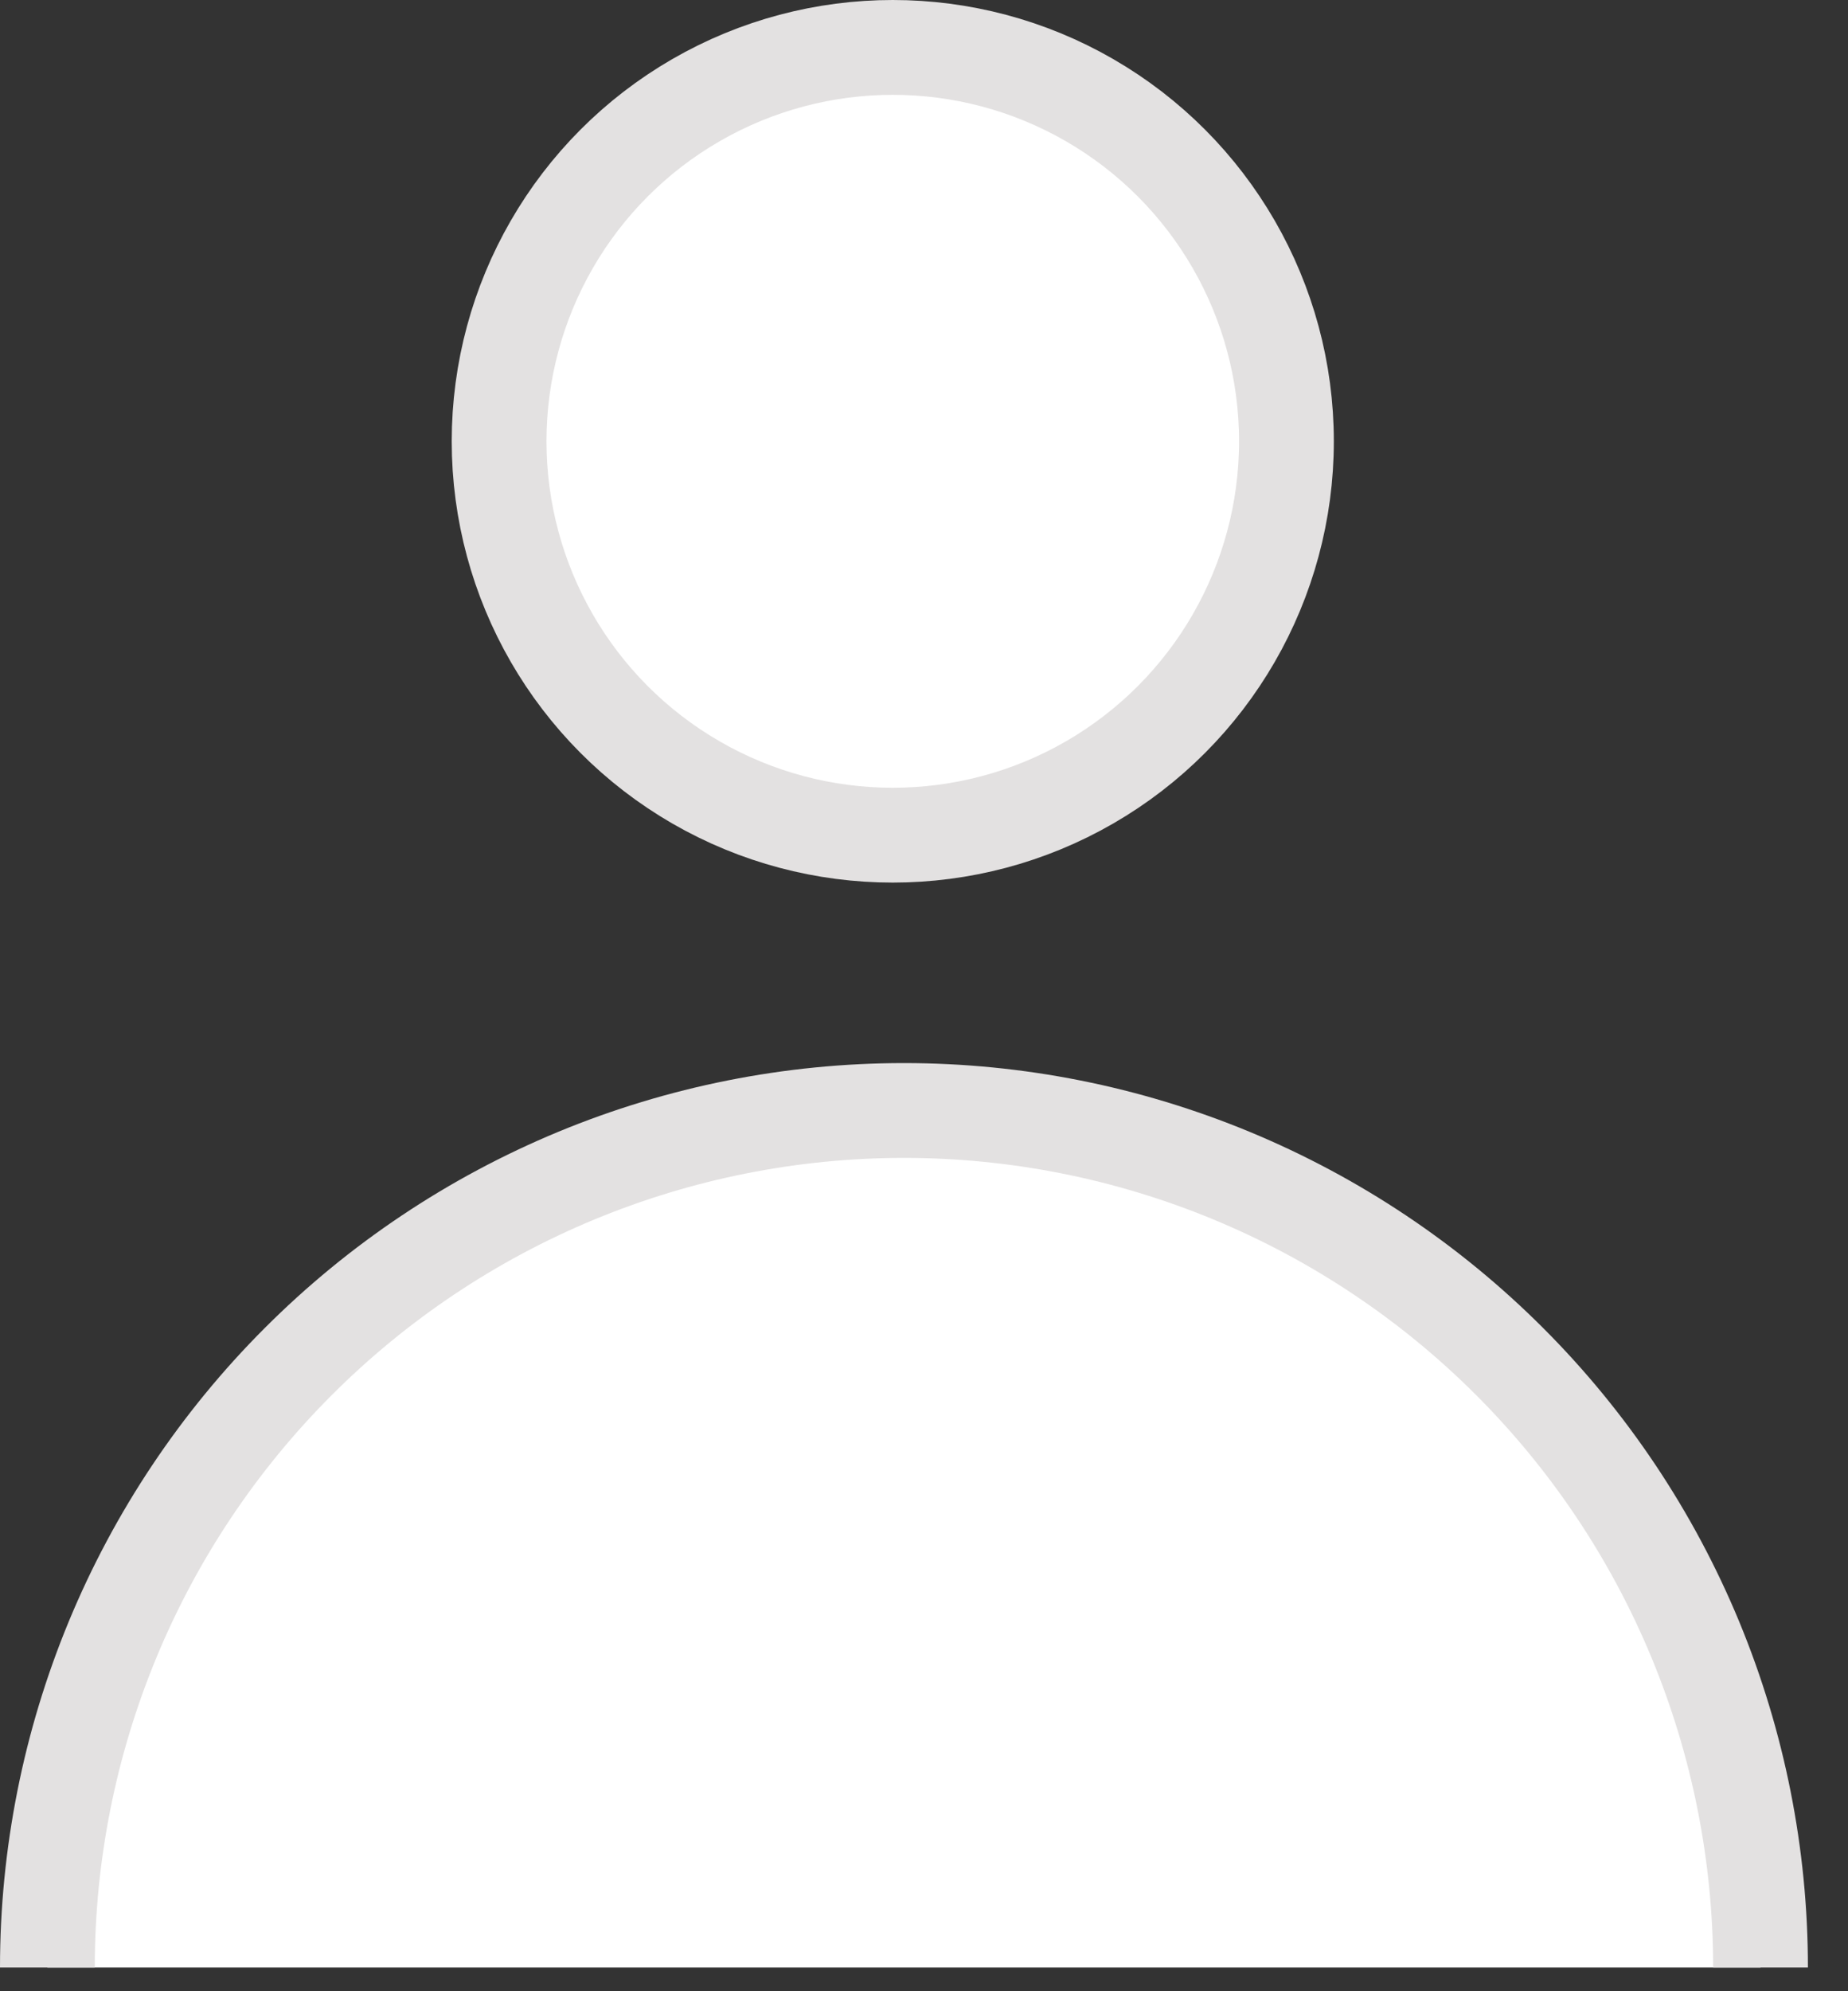 <svg width="39" height="42" viewBox="0 0 39 42" fill="white" xmlns="http://www.w3.org/2000/svg">
<rect x="0" y="0" width="39" height="42" fill="#333333" stroke="none"/>
<circle fill="white" cx="18.841" cy="9.308" r="8.308" stroke="#E3E1E1" stroke-width="2"/>
<path fill="white" d="M37.154 41.5C37.154 39.126 36.686 36.776 35.778 34.582C34.869 32.389 33.538 30.396 31.859 28.718C30.18 27.039 28.188 25.708 25.994 24.799C23.801 23.891 21.451 23.423 19.077 23.423C16.703 23.423 14.352 23.891 12.159 24.799C9.966 25.708 7.973 27.039 6.295 28.718C4.616 30.396 3.284 32.389 2.376 34.582C1.468 36.776 1 39.126 1 41.5" stroke="#E3E1E1" stroke-width="2"/>
</svg>
